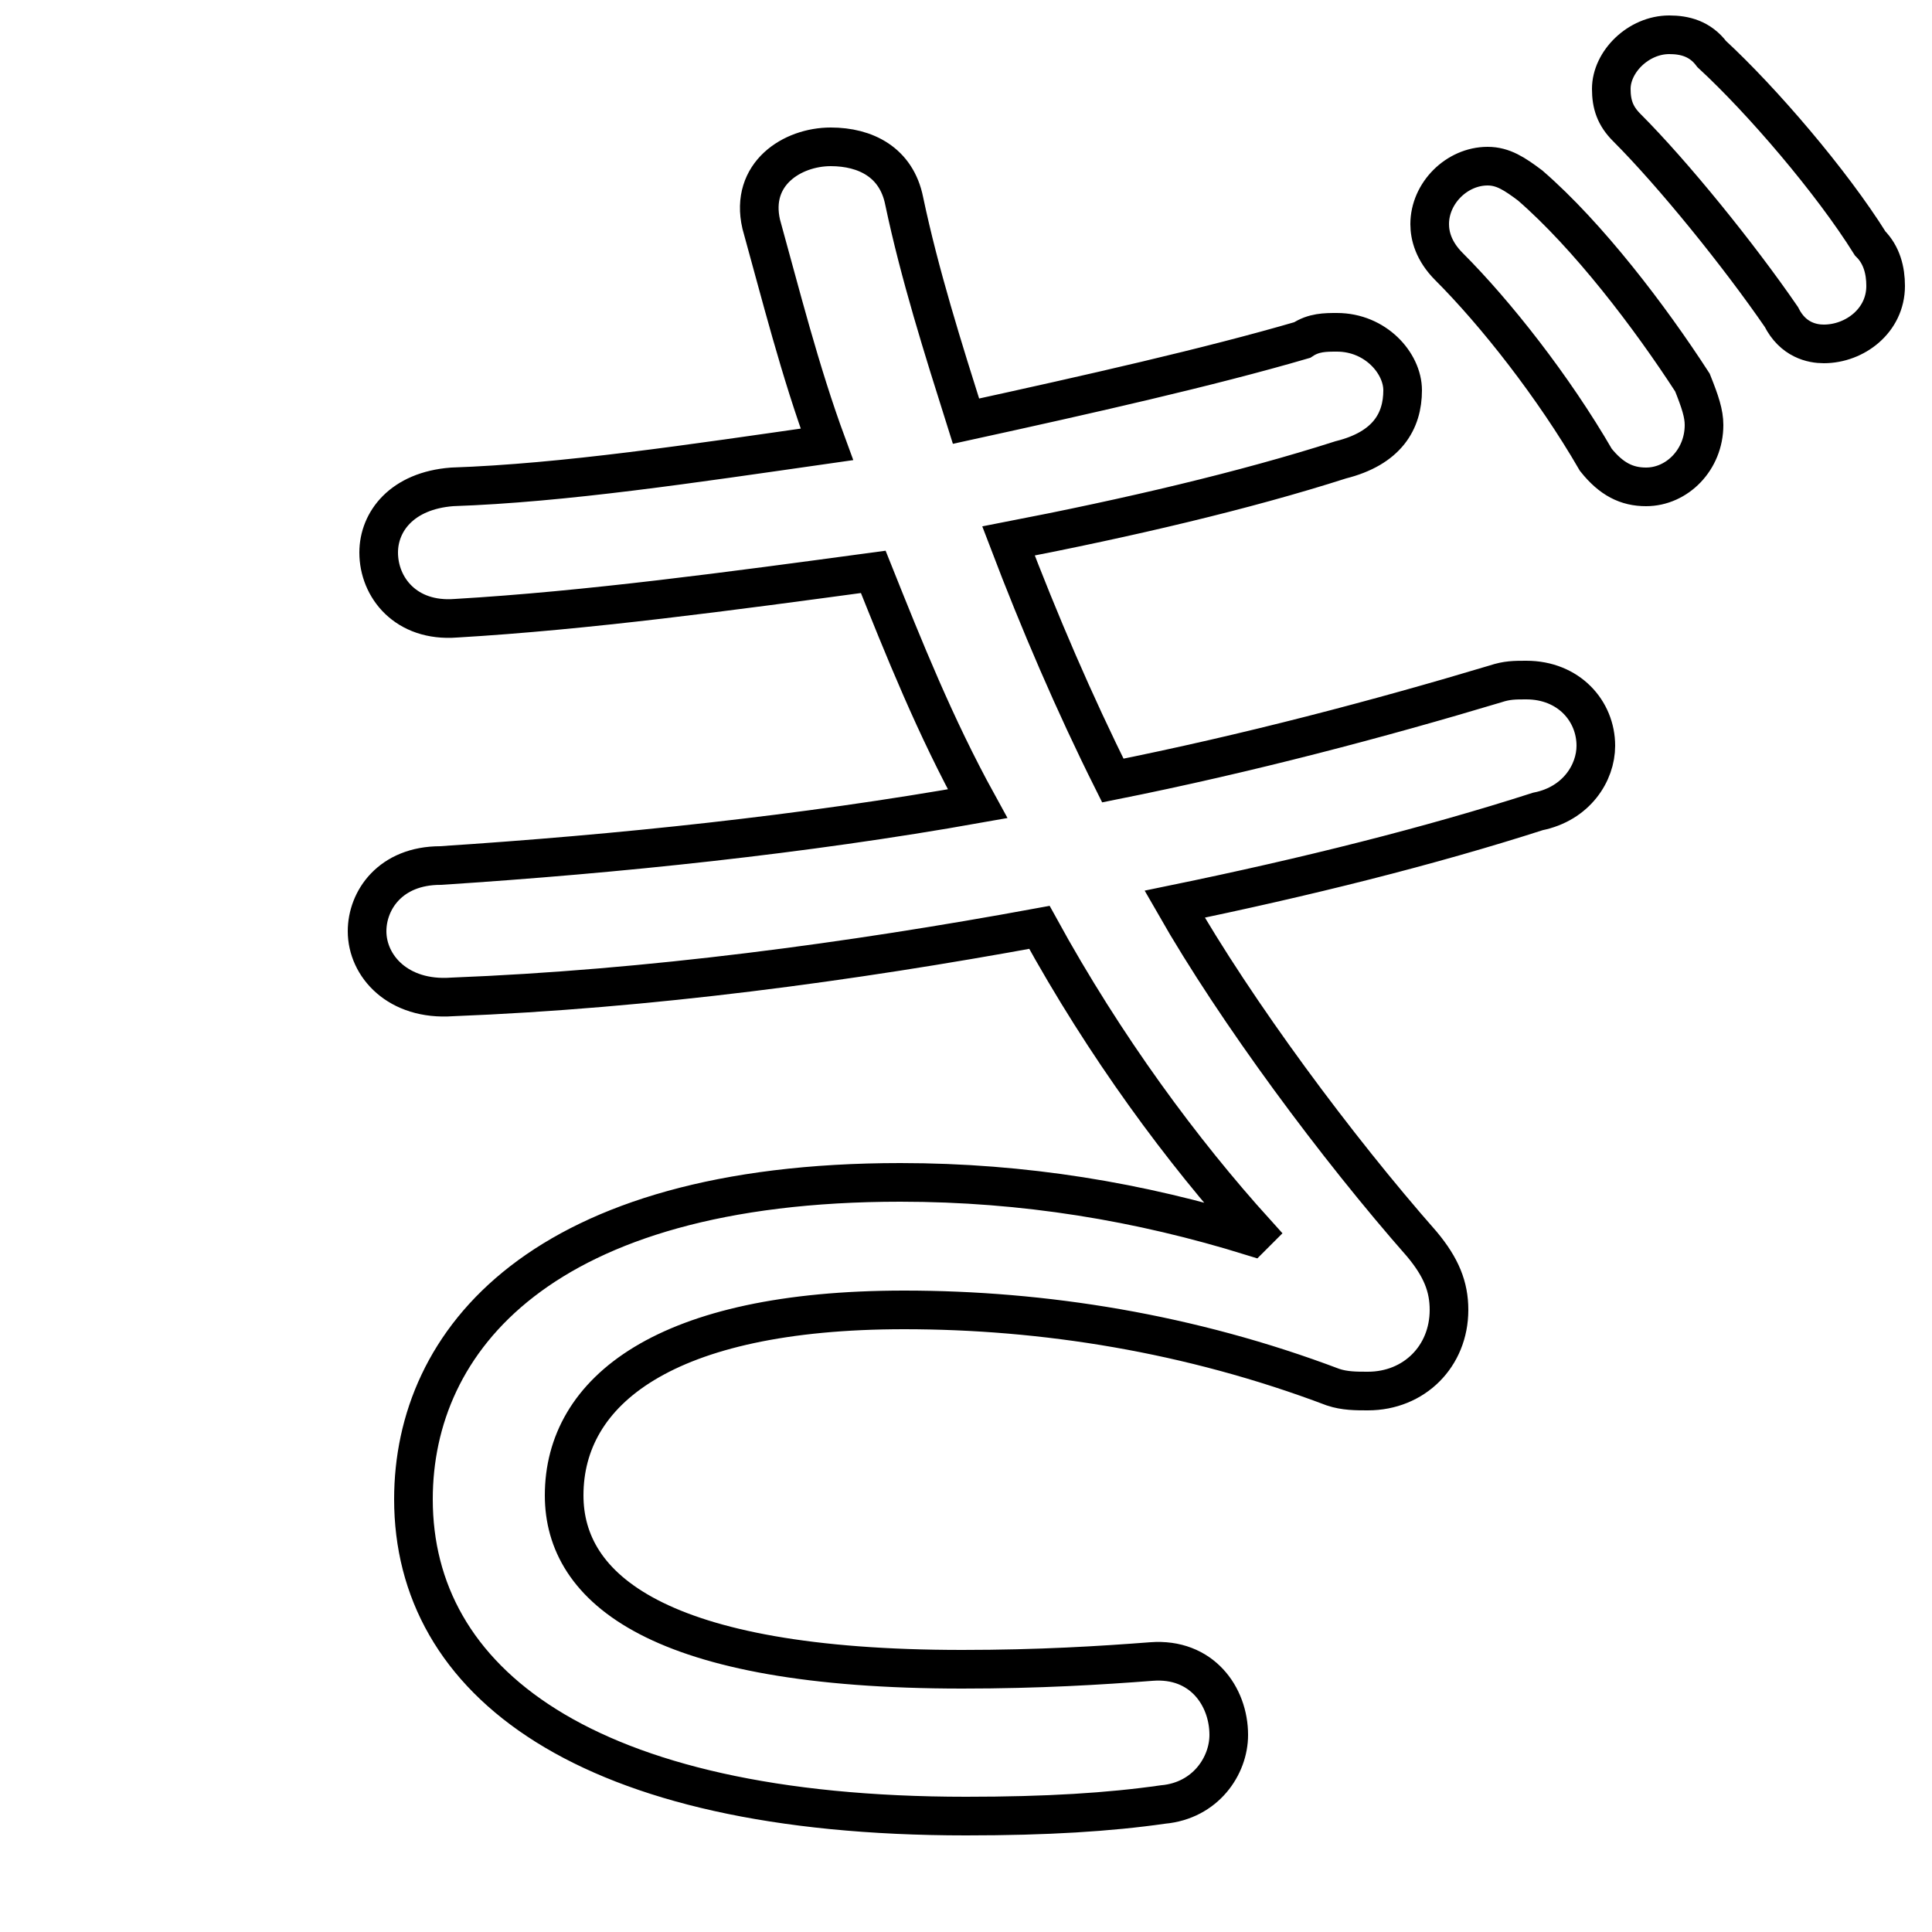 <svg xmlns="http://www.w3.org/2000/svg" viewBox="0 -44.0 50.0 50.0">
    <rect x="0" y="-44.0" width="50.0" height="50.0" fill="#808080" stroke="none"/>
    <g transform="scale(1, -1)">
        <!-- ボディの枠 -->
        <rect x="0" y="-6.0" width="50.0" height="50.0"
            stroke="white" fill="white"/>
        <!-- グリフ座標系の原点 -->
        <circle cx="0" cy="0" r="5" fill="white"/>
        <!-- グリフのアウトライン -->
        <g style="fill:none;stroke:#000000;stroke-width:1;">
<path d="M 37.5 37.1 C 38.7 35.9 40.2 34.0 41.3 32.1 C 41.7 31.6 42.1 31.4 42.6 31.4 C 43.4 31.4 44.1 32.1 44.1 33.0 C 44.1 33.3 44.0 33.6 43.8 34.1 C 42.7 35.8 41.1 37.9 39.6 39.2 C 39.2 39.5 38.9 39.7 38.5 39.7 C 37.7 39.7 37.0 39.0 37.0 38.2 C 37.0 37.9 37.1 37.5 37.5 37.1 Z M 32.4 12.0 C 29.5 12.9 26.5 13.4 23.3 13.4 C 14.0 13.4 10.7 9.3 10.7 5.2 C 10.7 0.5 15.1 -3.0 25.0 -3.0 C 27.1 -3.0 28.7 -2.9 30.1 -2.7 C 31.2 -2.6 31.8 -1.7 31.8 -0.9 C 31.8 0.1 31.1 1.1 29.8 1.0 C 28.5 0.9 26.9 0.8 24.9 0.8 C 17.0 0.8 14.6 2.9 14.6 5.3 C 14.6 8.0 17.2 10.1 23.4 10.1 C 27.0 10.1 30.8 9.5 34.5 8.1 C 34.8 8.0 35.1 8.0 35.4 8.0 C 36.6 8.0 37.5 8.9 37.5 10.1 C 37.5 10.7 37.3 11.2 36.8 11.8 C 34.6 14.3 32.0 17.8 30.4 20.6 C 33.8 21.3 37.0 22.1 39.8 23.0 C 40.8 23.2 41.3 24.0 41.3 24.7 C 41.3 25.6 40.6 26.4 39.5 26.4 C 39.2 26.4 39.0 26.4 38.7 26.3 C 35.7 25.4 32.3 24.5 28.8 23.8 C 27.8 25.8 26.9 27.9 26.1 30.0 C 29.2 30.6 32.2 31.3 34.7 32.1 C 35.9 32.4 36.3 33.1 36.3 33.9 C 36.3 34.6 35.6 35.4 34.6 35.4 C 34.3 35.4 34.0 35.4 33.7 35.2 C 31.3 34.5 28.2 33.8 25.0 33.1 C 24.4 35.0 23.8 36.9 23.4 38.8 C 23.2 39.8 22.4 40.2 21.5 40.2 C 20.5 40.2 19.4 39.5 19.7 38.2 C 20.2 36.4 20.7 34.4 21.4 32.5 C 17.9 32.0 14.6 31.5 11.7 31.4 C 10.4 31.3 9.8 30.5 9.8 29.7 C 9.8 28.8 10.5 27.9 11.8 28.0 C 15.2 28.2 18.9 28.7 22.6 29.2 C 23.4 27.2 24.2 25.2 25.3 23.2 C 20.8 22.4 16.0 21.9 11.4 21.6 C 10.1 21.6 9.5 20.7 9.5 19.9 C 9.5 19.0 10.3 18.1 11.7 18.2 C 16.8 18.4 22.0 19.1 26.9 20.0 C 28.6 16.9 30.6 14.2 32.5 12.1 Z M 42.1 40.7 C 43.3 39.5 45.0 37.4 46.1 35.8 C 46.4 35.2 46.9 35.1 47.2 35.1 C 48.0 35.1 48.8 35.7 48.8 36.6 C 48.8 37.0 48.7 37.4 48.4 37.7 C 47.4 39.3 45.6 41.4 44.3 42.6 C 44.0 43.0 43.6 43.1 43.2 43.1 C 42.4 43.1 41.7 42.4 41.7 41.7 C 41.7 41.3 41.8 41.0 42.1 40.7 Z"/>
</g>
</g>
</svg>